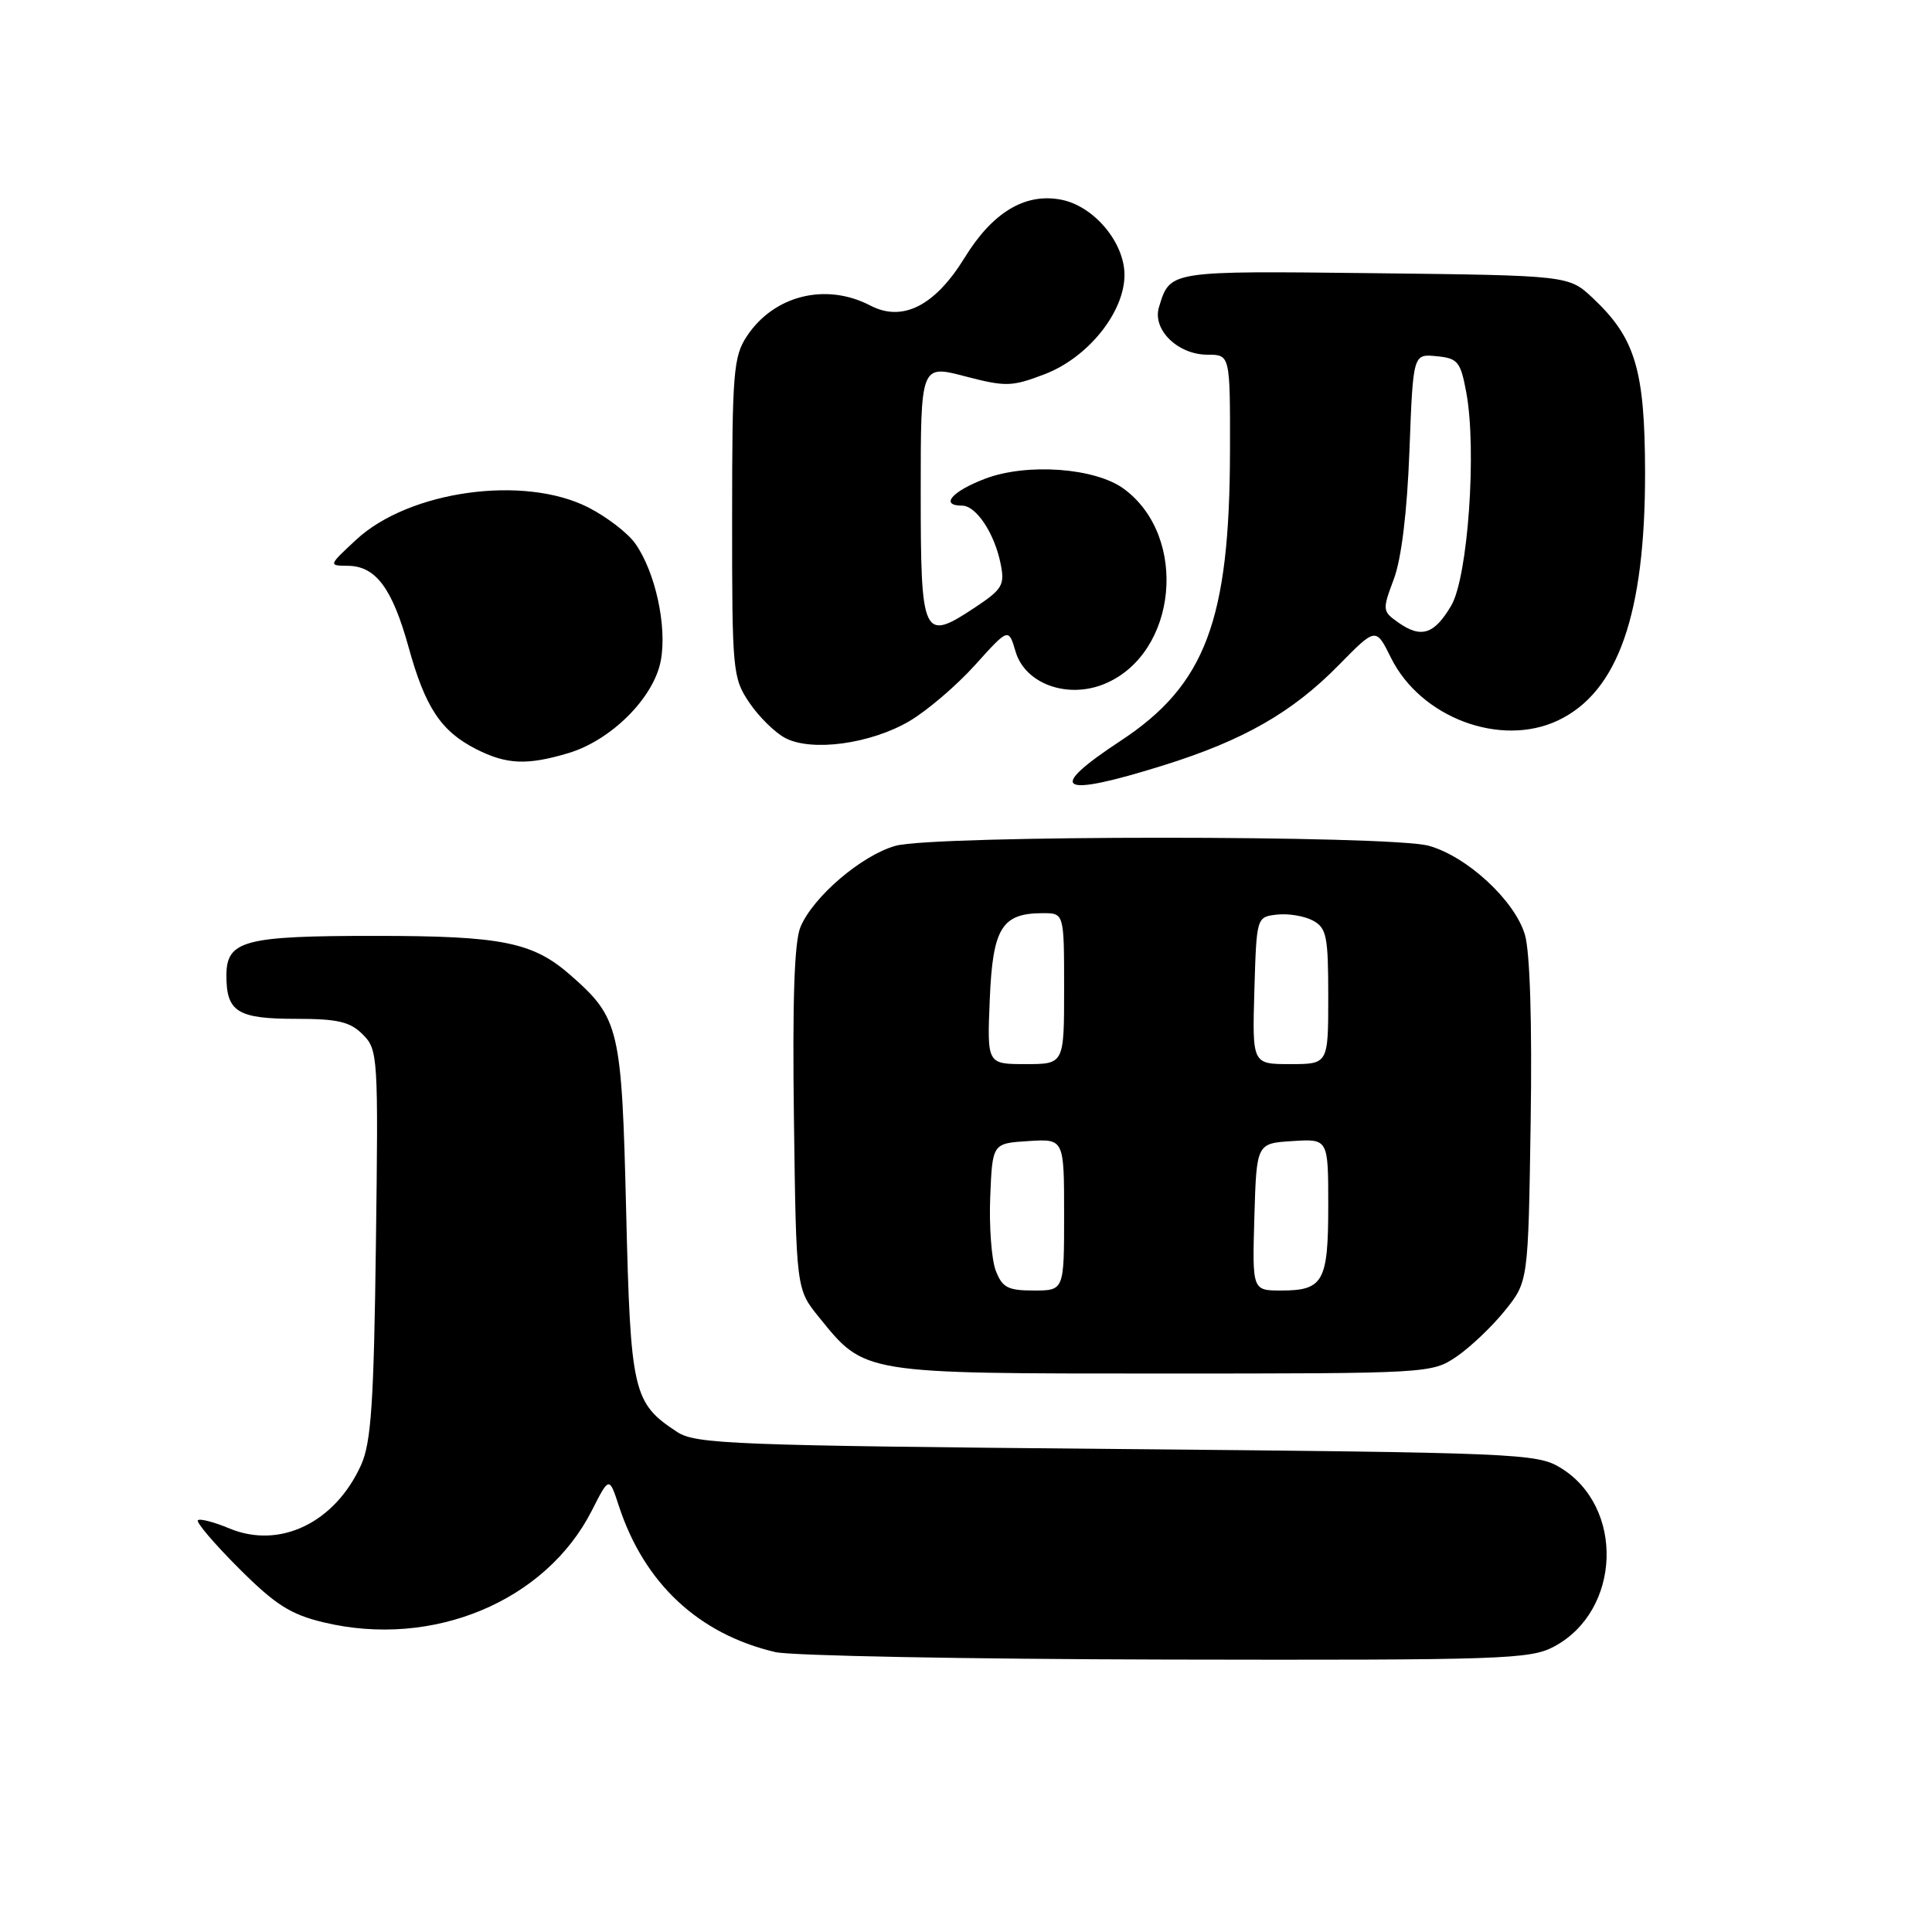 <?xml version="1.0" encoding="UTF-8" standalone="no"?>
<!DOCTYPE svg PUBLIC "-//W3C//DTD SVG 1.1//EN" "http://www.w3.org/Graphics/SVG/1.1/DTD/svg11.dtd" >
<svg xmlns="http://www.w3.org/2000/svg" xmlns:xlink="http://www.w3.org/1999/xlink" version="1.1" viewBox="0 0 256 256">
 <g >
 <path fill="currentColor"
d=" M 205.94 218.17 C 214.83 213.40 215.29 199.63 206.73 194.46 C 203.66 192.59 200.83 192.48 147.95 192.00 C 97.08 191.54 92.18 191.35 89.72 189.74 C 83.87 185.90 83.55 184.51 82.97 160.55 C 82.38 136.16 82.09 134.92 75.58 129.20 C 70.61 124.84 66.51 124.01 49.82 124.01 C 32.31 124.00 30.00 124.61 30.00 129.28 C 30.00 134.08 31.48 135.00 39.20 135.00 C 44.75 135.00 46.38 135.38 48.07 137.07 C 50.08 139.08 50.14 139.94 49.81 164.82 C 49.54 185.87 49.18 191.15 47.85 194.11 C 44.39 201.78 37.06 205.31 30.38 202.52 C 28.35 201.67 26.48 201.19 26.22 201.44 C 25.96 201.70 28.40 204.56 31.64 207.80 C 36.47 212.63 38.49 213.92 42.88 214.97 C 57.33 218.44 72.30 212.20 78.42 200.16 C 80.72 195.63 80.72 195.63 82.01 199.57 C 85.37 209.80 92.56 216.52 102.73 218.91 C 104.81 219.40 128.11 219.84 154.52 219.90 C 199.22 219.99 202.77 219.87 205.94 218.17 Z  M 193.01 179.75 C 194.83 178.51 197.71 175.77 199.41 173.66 C 202.50 169.82 202.50 169.82 202.82 148.66 C 203.02 135.49 202.73 126.13 202.06 123.86 C 200.72 119.33 194.40 113.48 189.32 112.07 C 184.19 110.65 123.81 110.65 118.68 112.07 C 114.18 113.32 107.72 118.84 106.06 122.85 C 105.25 124.81 104.99 132.63 105.20 148.25 C 105.50 170.82 105.50 170.82 108.53 174.55 C 114.62 182.08 114.13 182.00 154.09 182.00 C 189.38 182.00 189.73 181.98 193.01 179.75 Z  M 154.20 101.40 C 164.79 98.09 171.25 94.39 177.40 88.12 C 182.31 83.12 182.31 83.12 184.30 87.14 C 188.23 95.09 198.83 99.07 206.45 95.46 C 214.40 91.69 218.01 81.36 217.98 62.54 C 217.95 49.00 216.69 44.79 211.06 39.50 C 207.87 36.50 207.87 36.50 182.10 36.20 C 154.74 35.89 155.06 35.84 153.57 40.70 C 152.66 43.67 156.06 47.00 160.00 47.00 C 163.00 47.00 163.00 47.00 162.98 59.75 C 162.94 82.24 159.72 90.77 148.49 98.16 C 138.47 104.75 140.26 105.76 154.20 101.40 Z  M 75.32 99.79 C 81.01 98.08 86.64 92.45 87.56 87.53 C 88.41 82.99 86.83 75.76 84.16 72.00 C 83.18 70.62 80.40 68.49 77.98 67.25 C 69.44 62.89 54.18 65.01 47.17 71.54 C 43.51 74.94 43.51 74.95 46.10 74.97 C 49.79 75.01 51.97 77.94 54.13 85.72 C 56.34 93.73 58.42 96.88 63.07 99.25 C 67.12 101.31 69.83 101.43 75.32 99.79 Z  M 120.49 95.56 C 122.84 94.18 126.76 90.83 129.20 88.12 C 133.64 83.19 133.64 83.19 134.57 86.34 C 135.83 90.63 141.48 92.66 146.40 90.60 C 156.00 86.59 157.52 71.13 148.94 64.79 C 145.15 61.98 136.07 61.32 130.51 63.44 C 126.11 65.12 124.51 67.00 127.48 67.00 C 129.35 67.00 131.79 70.68 132.59 74.72 C 133.16 77.53 132.82 78.09 129.13 80.53 C 122.28 85.07 122.00 84.46 122.00 65.20 C 122.00 48.33 122.00 48.33 127.86 49.86 C 133.28 51.27 134.06 51.25 138.43 49.58 C 144.16 47.39 149.00 41.37 149.00 36.43 C 149.00 32.10 144.91 27.26 140.56 26.45 C 135.80 25.55 131.50 28.15 127.81 34.16 C 123.89 40.53 119.59 42.71 115.33 40.49 C 109.43 37.41 102.53 39.13 98.95 44.57 C 97.19 47.23 97.01 49.43 97.01 68.60 C 97.00 88.92 97.08 89.83 99.28 93.09 C 100.53 94.95 102.67 97.06 104.03 97.78 C 107.53 99.64 115.33 98.58 120.49 95.56 Z  M 131.93 168.33 C 131.38 166.86 131.05 162.47 131.21 158.58 C 131.50 151.50 131.50 151.50 136.25 151.20 C 141.00 150.89 141.00 150.89 141.00 160.95 C 141.00 171.00 141.00 171.00 136.98 171.00 C 133.53 171.00 132.80 170.61 131.93 168.33 Z  M 166.21 161.25 C 166.50 151.50 166.50 151.50 171.25 151.20 C 176.00 150.89 176.00 150.89 176.00 159.75 C 176.00 169.83 175.35 171.00 169.76 171.00 C 165.93 171.00 165.93 171.00 166.21 161.25 Z  M 131.15 132.42 C 131.54 122.95 132.74 121.00 138.19 121.00 C 141.00 121.00 141.00 121.00 141.00 131.00 C 141.00 141.00 141.00 141.00 135.90 141.00 C 130.79 141.00 130.79 141.00 131.15 132.42 Z  M 166.21 131.25 C 166.50 121.50 166.50 121.50 169.20 121.19 C 170.69 121.02 172.82 121.37 173.95 121.97 C 175.78 122.95 176.00 124.02 176.00 132.04 C 176.00 141.00 176.00 141.00 170.96 141.00 C 165.93 141.00 165.93 141.00 166.21 131.25 Z  M 185.30 82.50 C 183.17 81.00 183.15 80.84 184.69 76.73 C 185.70 74.04 186.45 67.84 186.76 59.70 C 187.24 46.89 187.24 46.89 190.35 47.20 C 193.17 47.47 193.53 47.91 194.29 52.00 C 195.70 59.60 194.51 76.43 192.31 80.22 C 190.06 84.06 188.32 84.62 185.30 82.50 Z "/>
</g>
</svg>